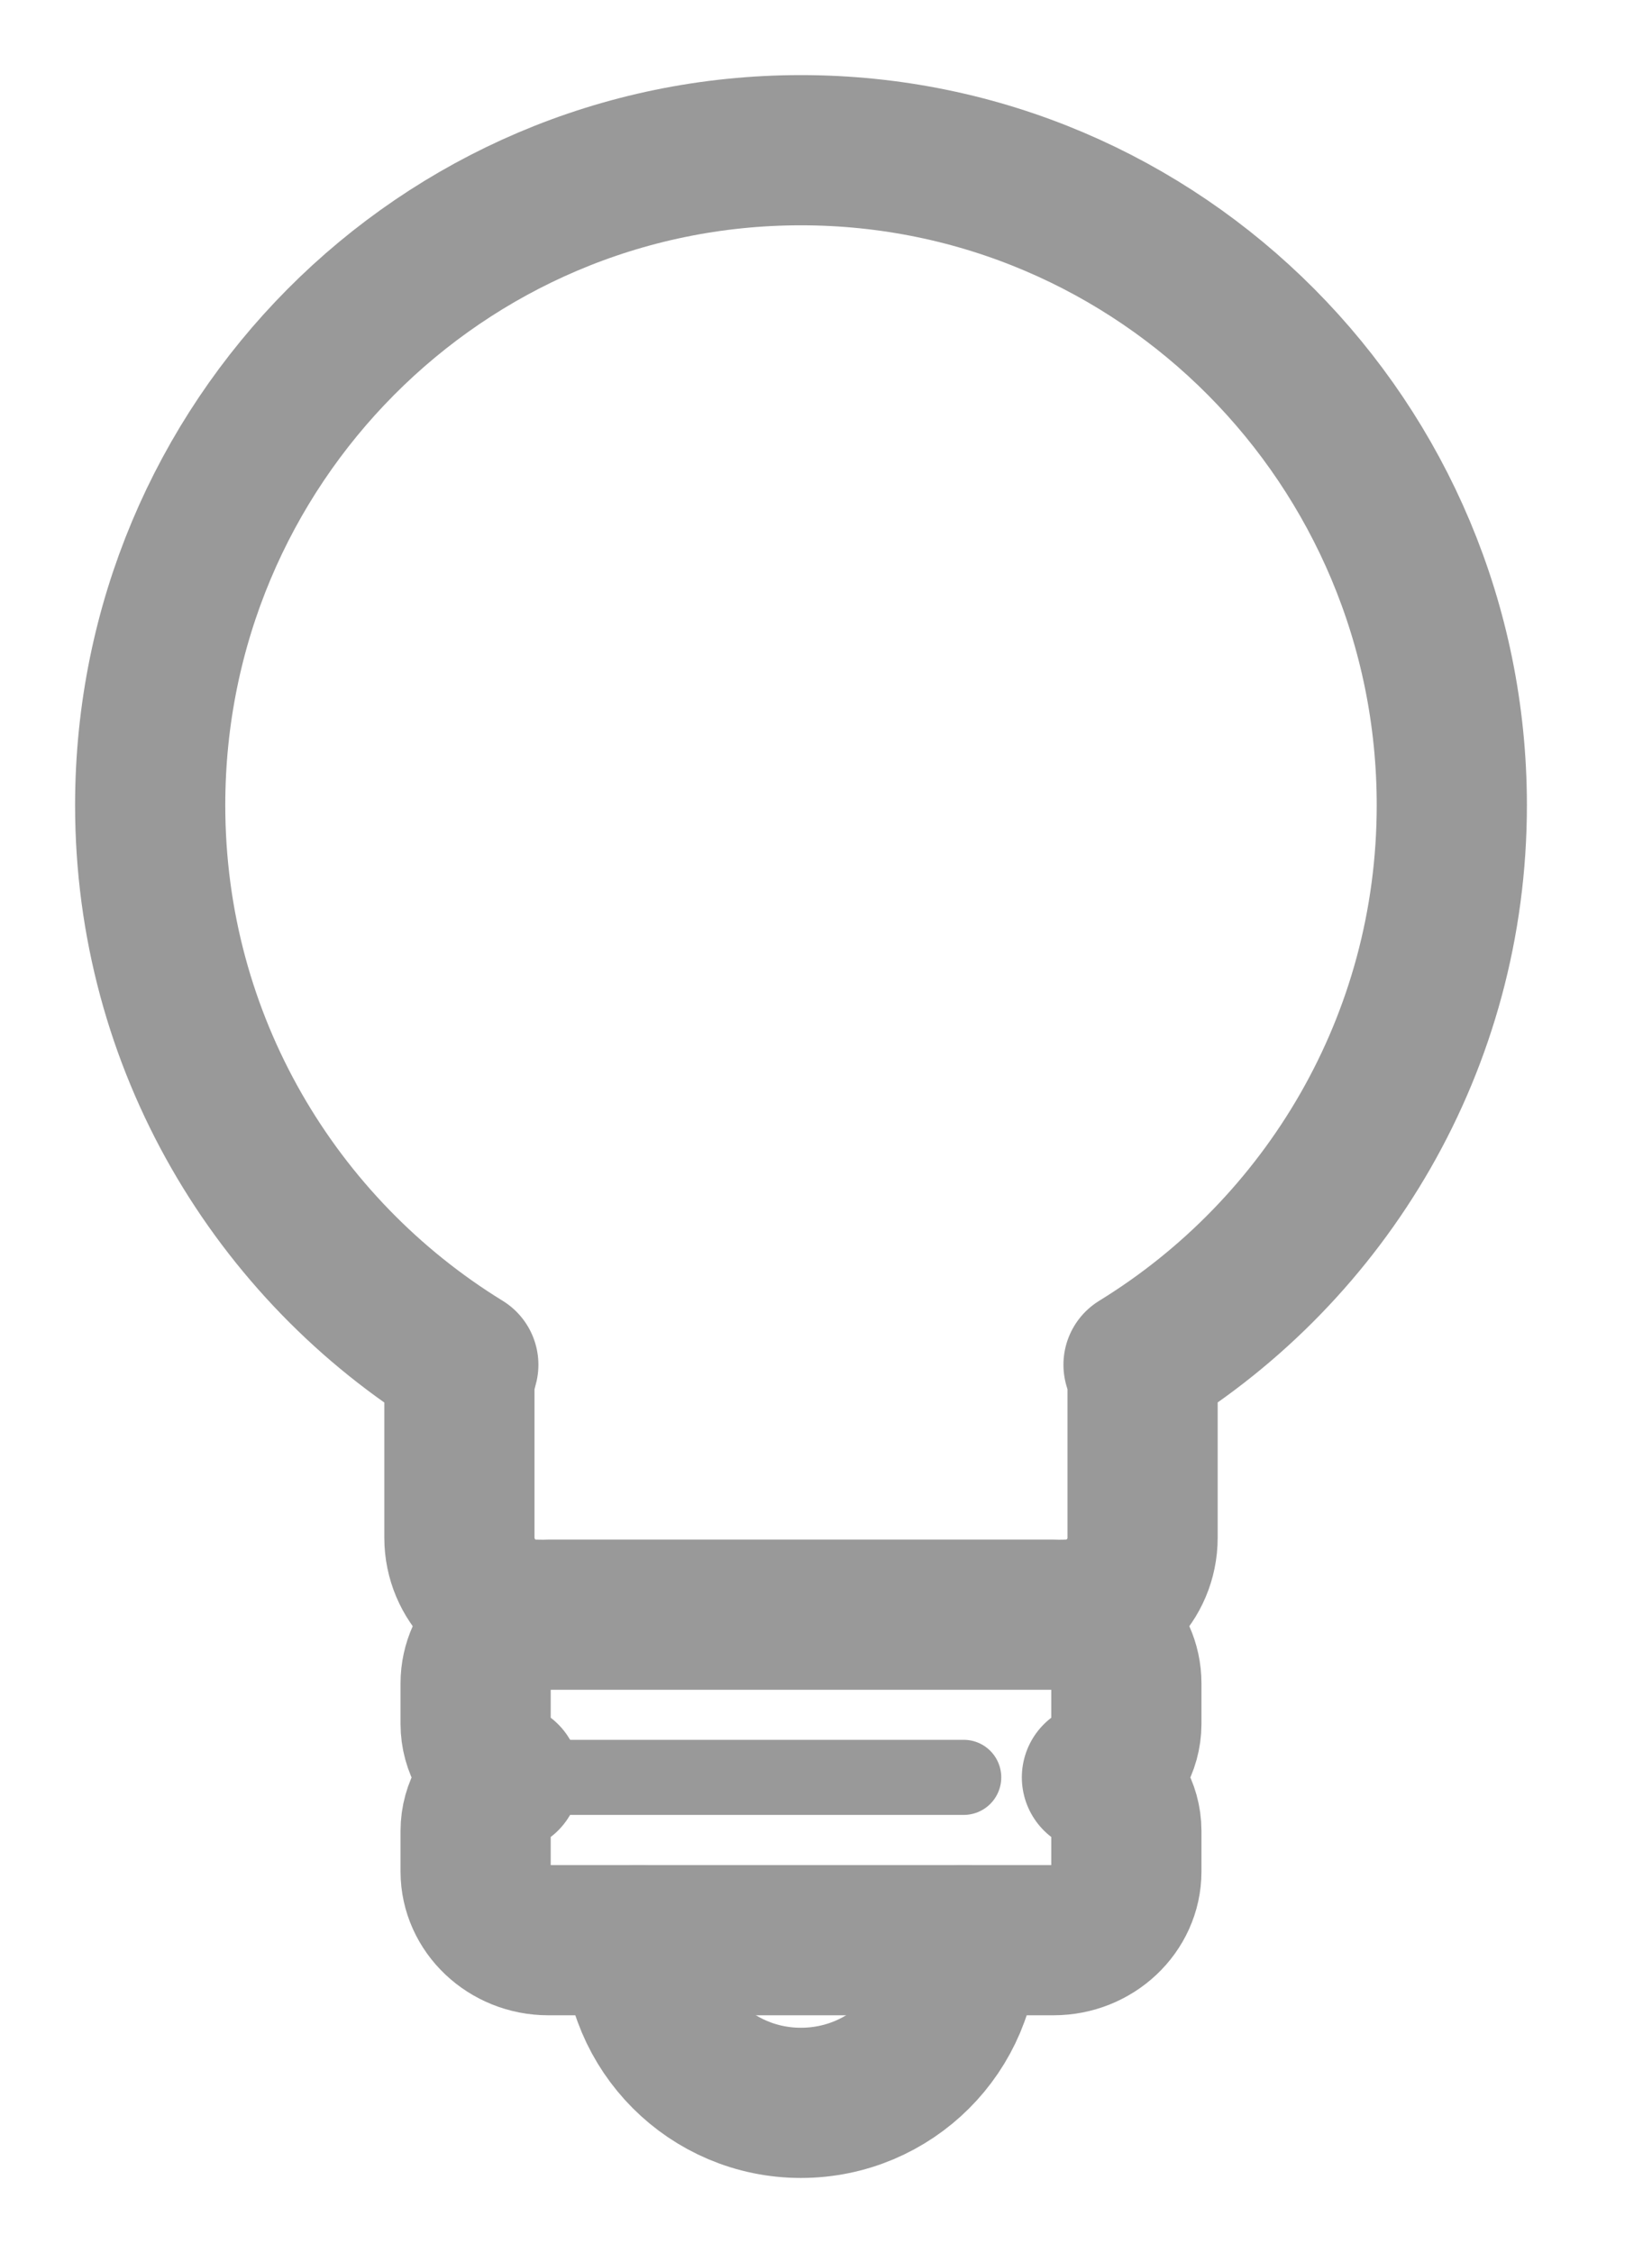 <svg width="11" height="15" viewBox="0 0 11 15" fill="none" xmlns="http://www.w3.org/2000/svg">
<path d="M4.25 12.917C4.25 13.513 4.734 14 5.333 14C5.932 14 6.417 13.516 6.417 12.917" stroke="#999999" stroke-linecap="round" stroke-linejoin="round"/>
<path d="M7.099 10.75C7.378 10.75 7.608 10.521 7.608 10.238V9.212C7.608 9.169 7.593 9.127 7.581 9.086C8.83 8.319 9.667 6.94 9.667 5.361C9.667 2.952 7.727 1 5.333 1C2.94 1 1 2.952 1 5.361C1 6.94 1.837 8.319 3.085 9.086C3.076 9.127 3.059 9.166 3.059 9.212V10.238C3.059 10.518 3.287 10.75 3.568 10.75" stroke="#999999" stroke-linecap="round" stroke-linejoin="round"/>
<path d="M7.5 11.477V11.207C7.5 10.954 7.283 10.75 7.015 10.75H3.651C3.386 10.75 3.167 10.954 3.167 11.207V11.477C3.167 11.624 3.245 11.748 3.363 11.833C3.247 11.918 3.167 12.042 3.167 12.19V12.46C3.167 12.71 3.384 12.917 3.651 12.917H7.015C7.281 12.917 7.5 12.712 7.5 12.46V12.19C7.5 12.042 7.419 11.918 7.304 11.833C7.419 11.751 7.5 11.624 7.5 11.477Z" stroke="#999999" stroke-linecap="round" stroke-linejoin="round"/>
<path d="M3.167 11.833H6.417" stroke="#999999" stroke-width="0.5" stroke-linecap="round" stroke-linejoin="round"/>
</svg>

